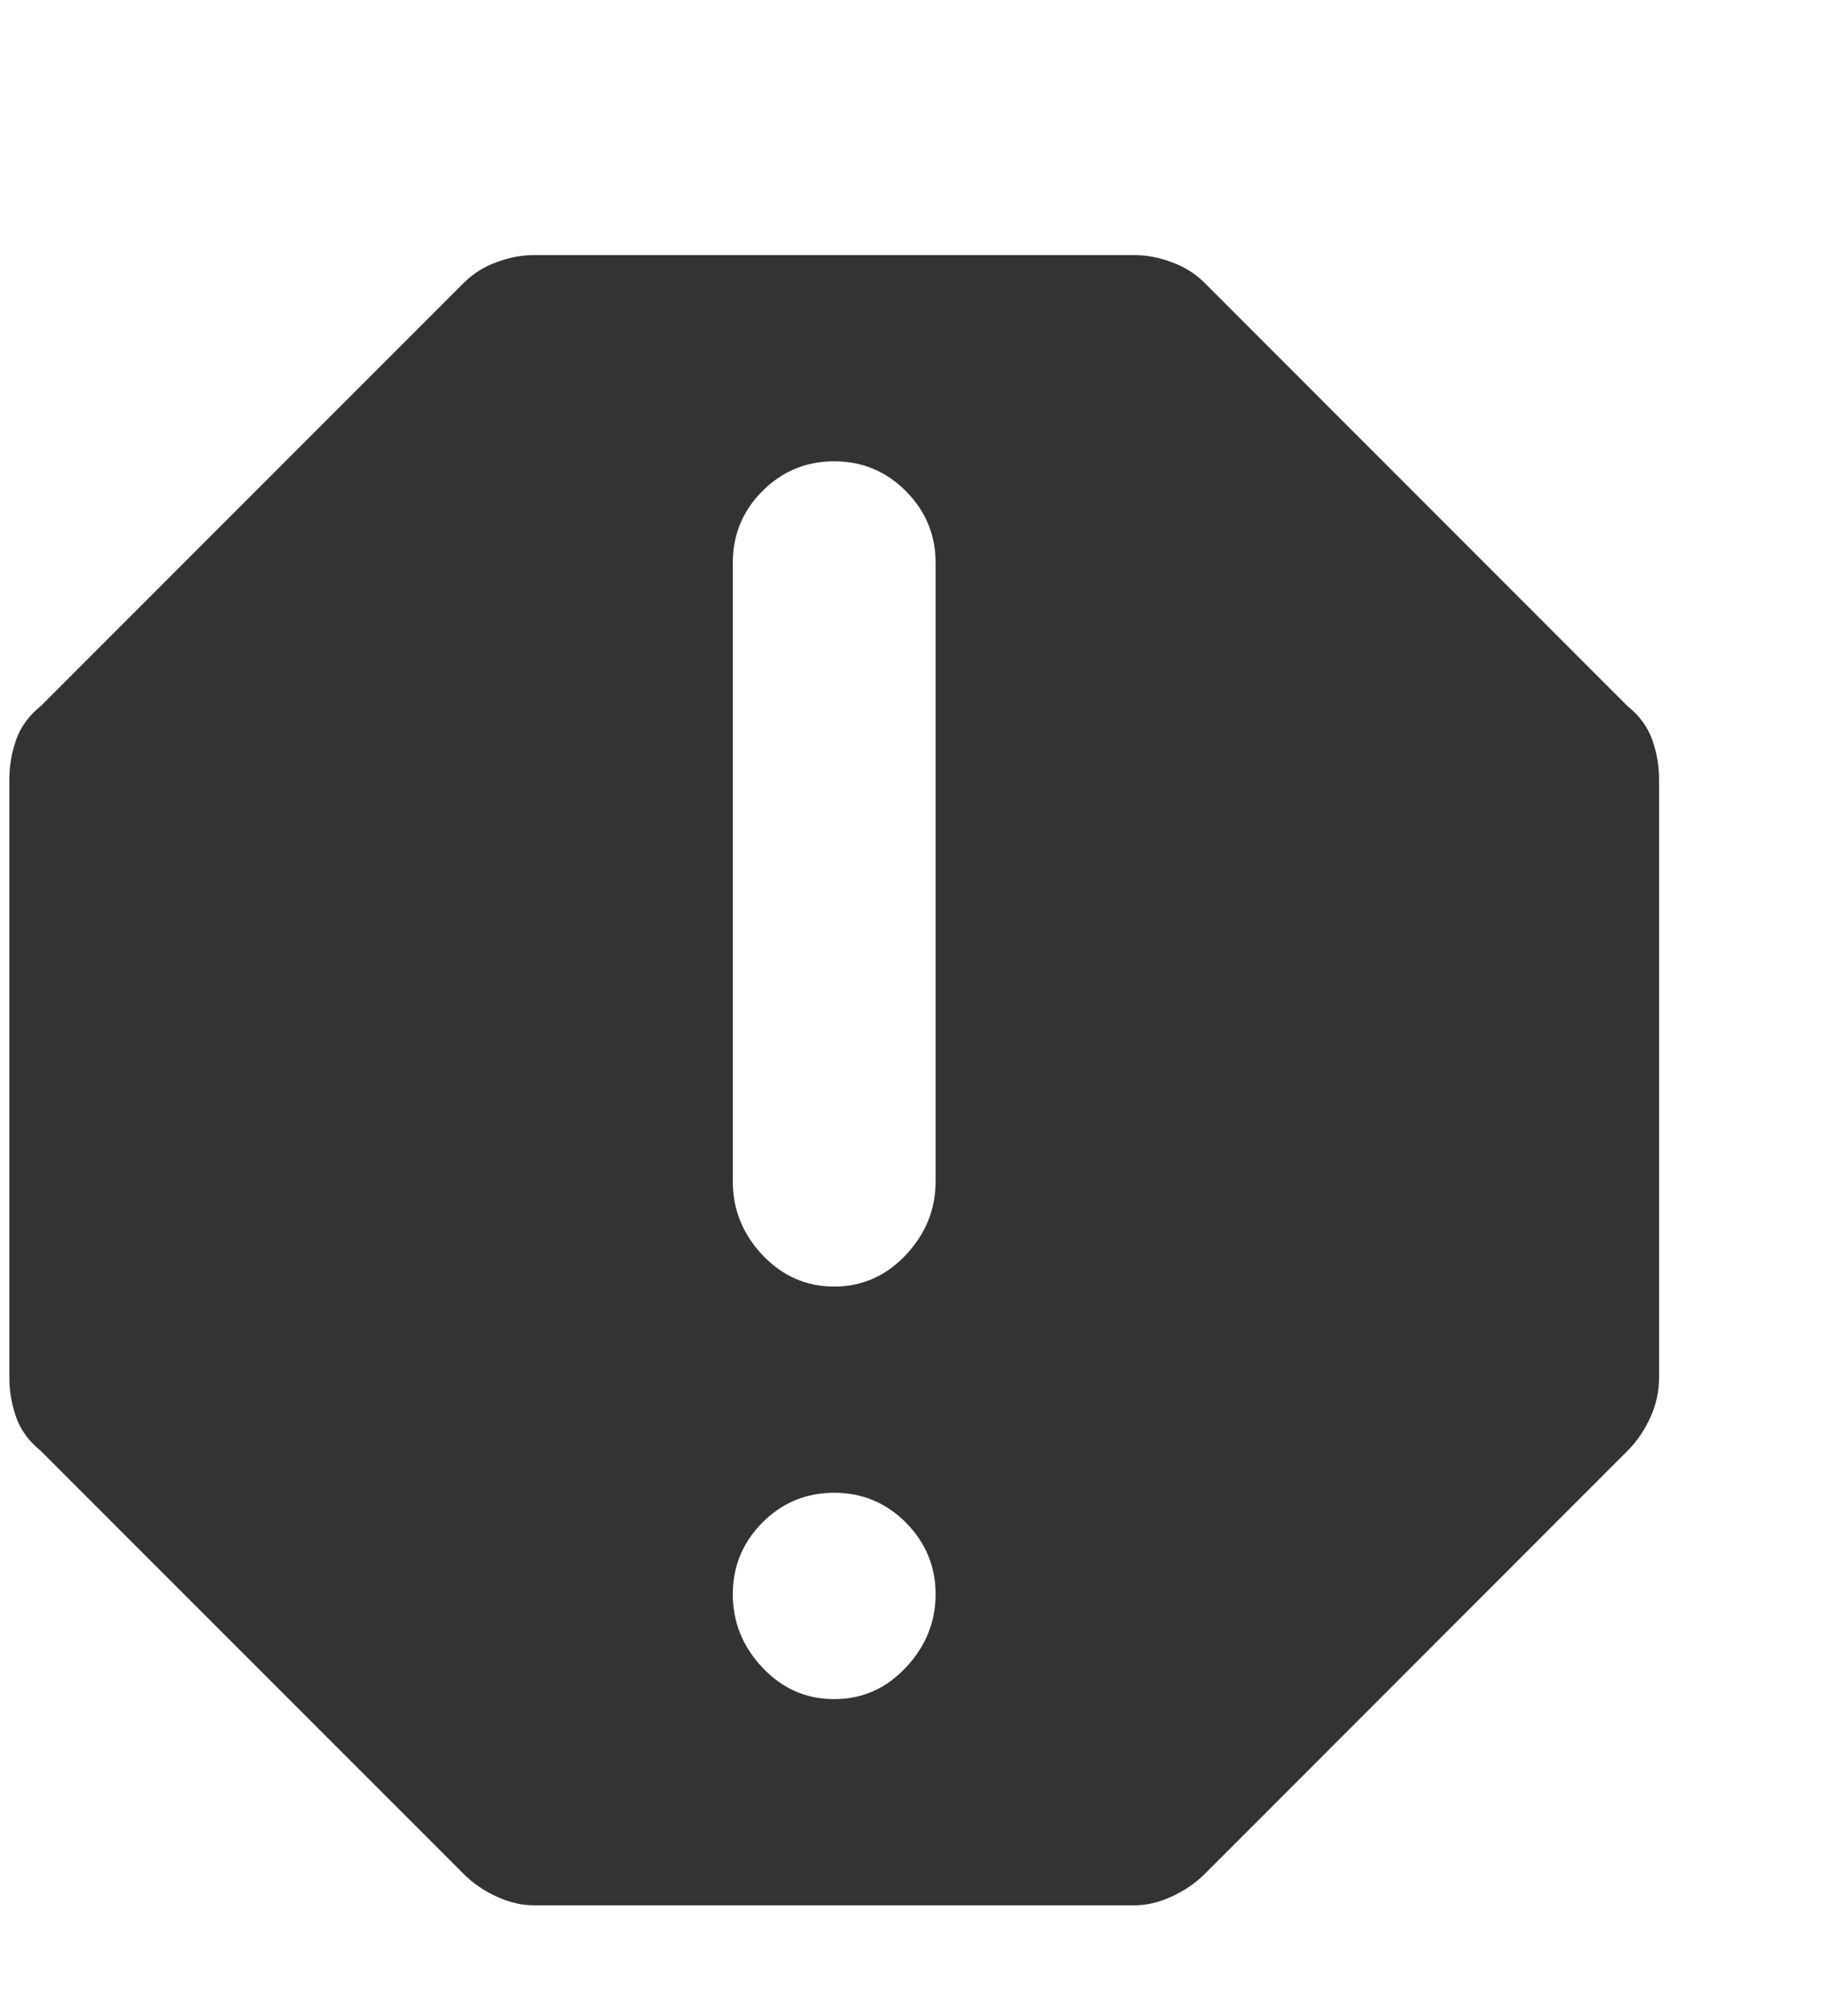 <svg xmlns="http://www.w3.org/2000/svg" width="10" height="11" viewBox="0 0 10 11" fill="none">
  <g clip-path="url(#clip0_627_29983)">
    <path d="M6.576 1.544C6.525 1.493 6.464 1.455 6.394 1.43C6.324 1.404 6.258 1.392 6.194 1.392H2.913C2.849 1.392 2.782 1.404 2.712 1.43C2.642 1.455 2.582 1.493 2.531 1.544L0.222 3.853C0.159 3.904 0.114 3.964 0.089 4.034C0.064 4.104 0.051 4.177 0.051 4.253V7.516C0.051 7.592 0.064 7.665 0.089 7.735C0.114 7.805 0.159 7.865 0.222 7.916L2.531 10.225C2.582 10.276 2.642 10.317 2.712 10.349C2.782 10.381 2.849 10.396 2.913 10.396H6.194C6.258 10.396 6.324 10.381 6.394 10.349C6.464 10.317 6.525 10.276 6.576 10.225L8.884 7.916C8.935 7.865 8.976 7.805 9.008 7.735C9.04 7.665 9.056 7.592 9.056 7.516V4.253C9.056 4.177 9.043 4.104 9.018 4.034C8.992 3.964 8.948 3.904 8.884 3.853L6.576 1.544ZM4.553 7.02C4.401 7.02 4.27 6.962 4.162 6.848C4.054 6.733 4 6.6 4 6.447V3.07C4 2.918 4.054 2.787 4.162 2.679C4.27 2.571 4.401 2.517 4.553 2.517C4.706 2.517 4.836 2.571 4.944 2.679C5.052 2.787 5.107 2.918 5.107 3.07V6.447C5.107 6.6 5.052 6.733 4.944 6.848C4.836 6.962 4.706 7.02 4.553 7.02ZM5.107 8.699C5.107 8.851 5.052 8.985 4.944 9.099C4.836 9.214 4.706 9.271 4.553 9.271C4.401 9.271 4.27 9.214 4.162 9.099C4.054 8.985 4 8.851 4 8.699C4 8.546 4.054 8.416 4.162 8.307C4.27 8.199 4.401 8.145 4.553 8.145C4.706 8.145 4.836 8.199 4.944 8.307C5.052 8.416 5.107 8.546 5.107 8.699Z" fill="#333333"/>
  </g>
  <defs>
    <clipPath id="clip0_627_29983">
      <rect width="9.768" height="9.768" fill="white" transform="matrix(1 0 0 -1 0.051 10.568)"/>
    </clipPath>
  </defs>
</svg>